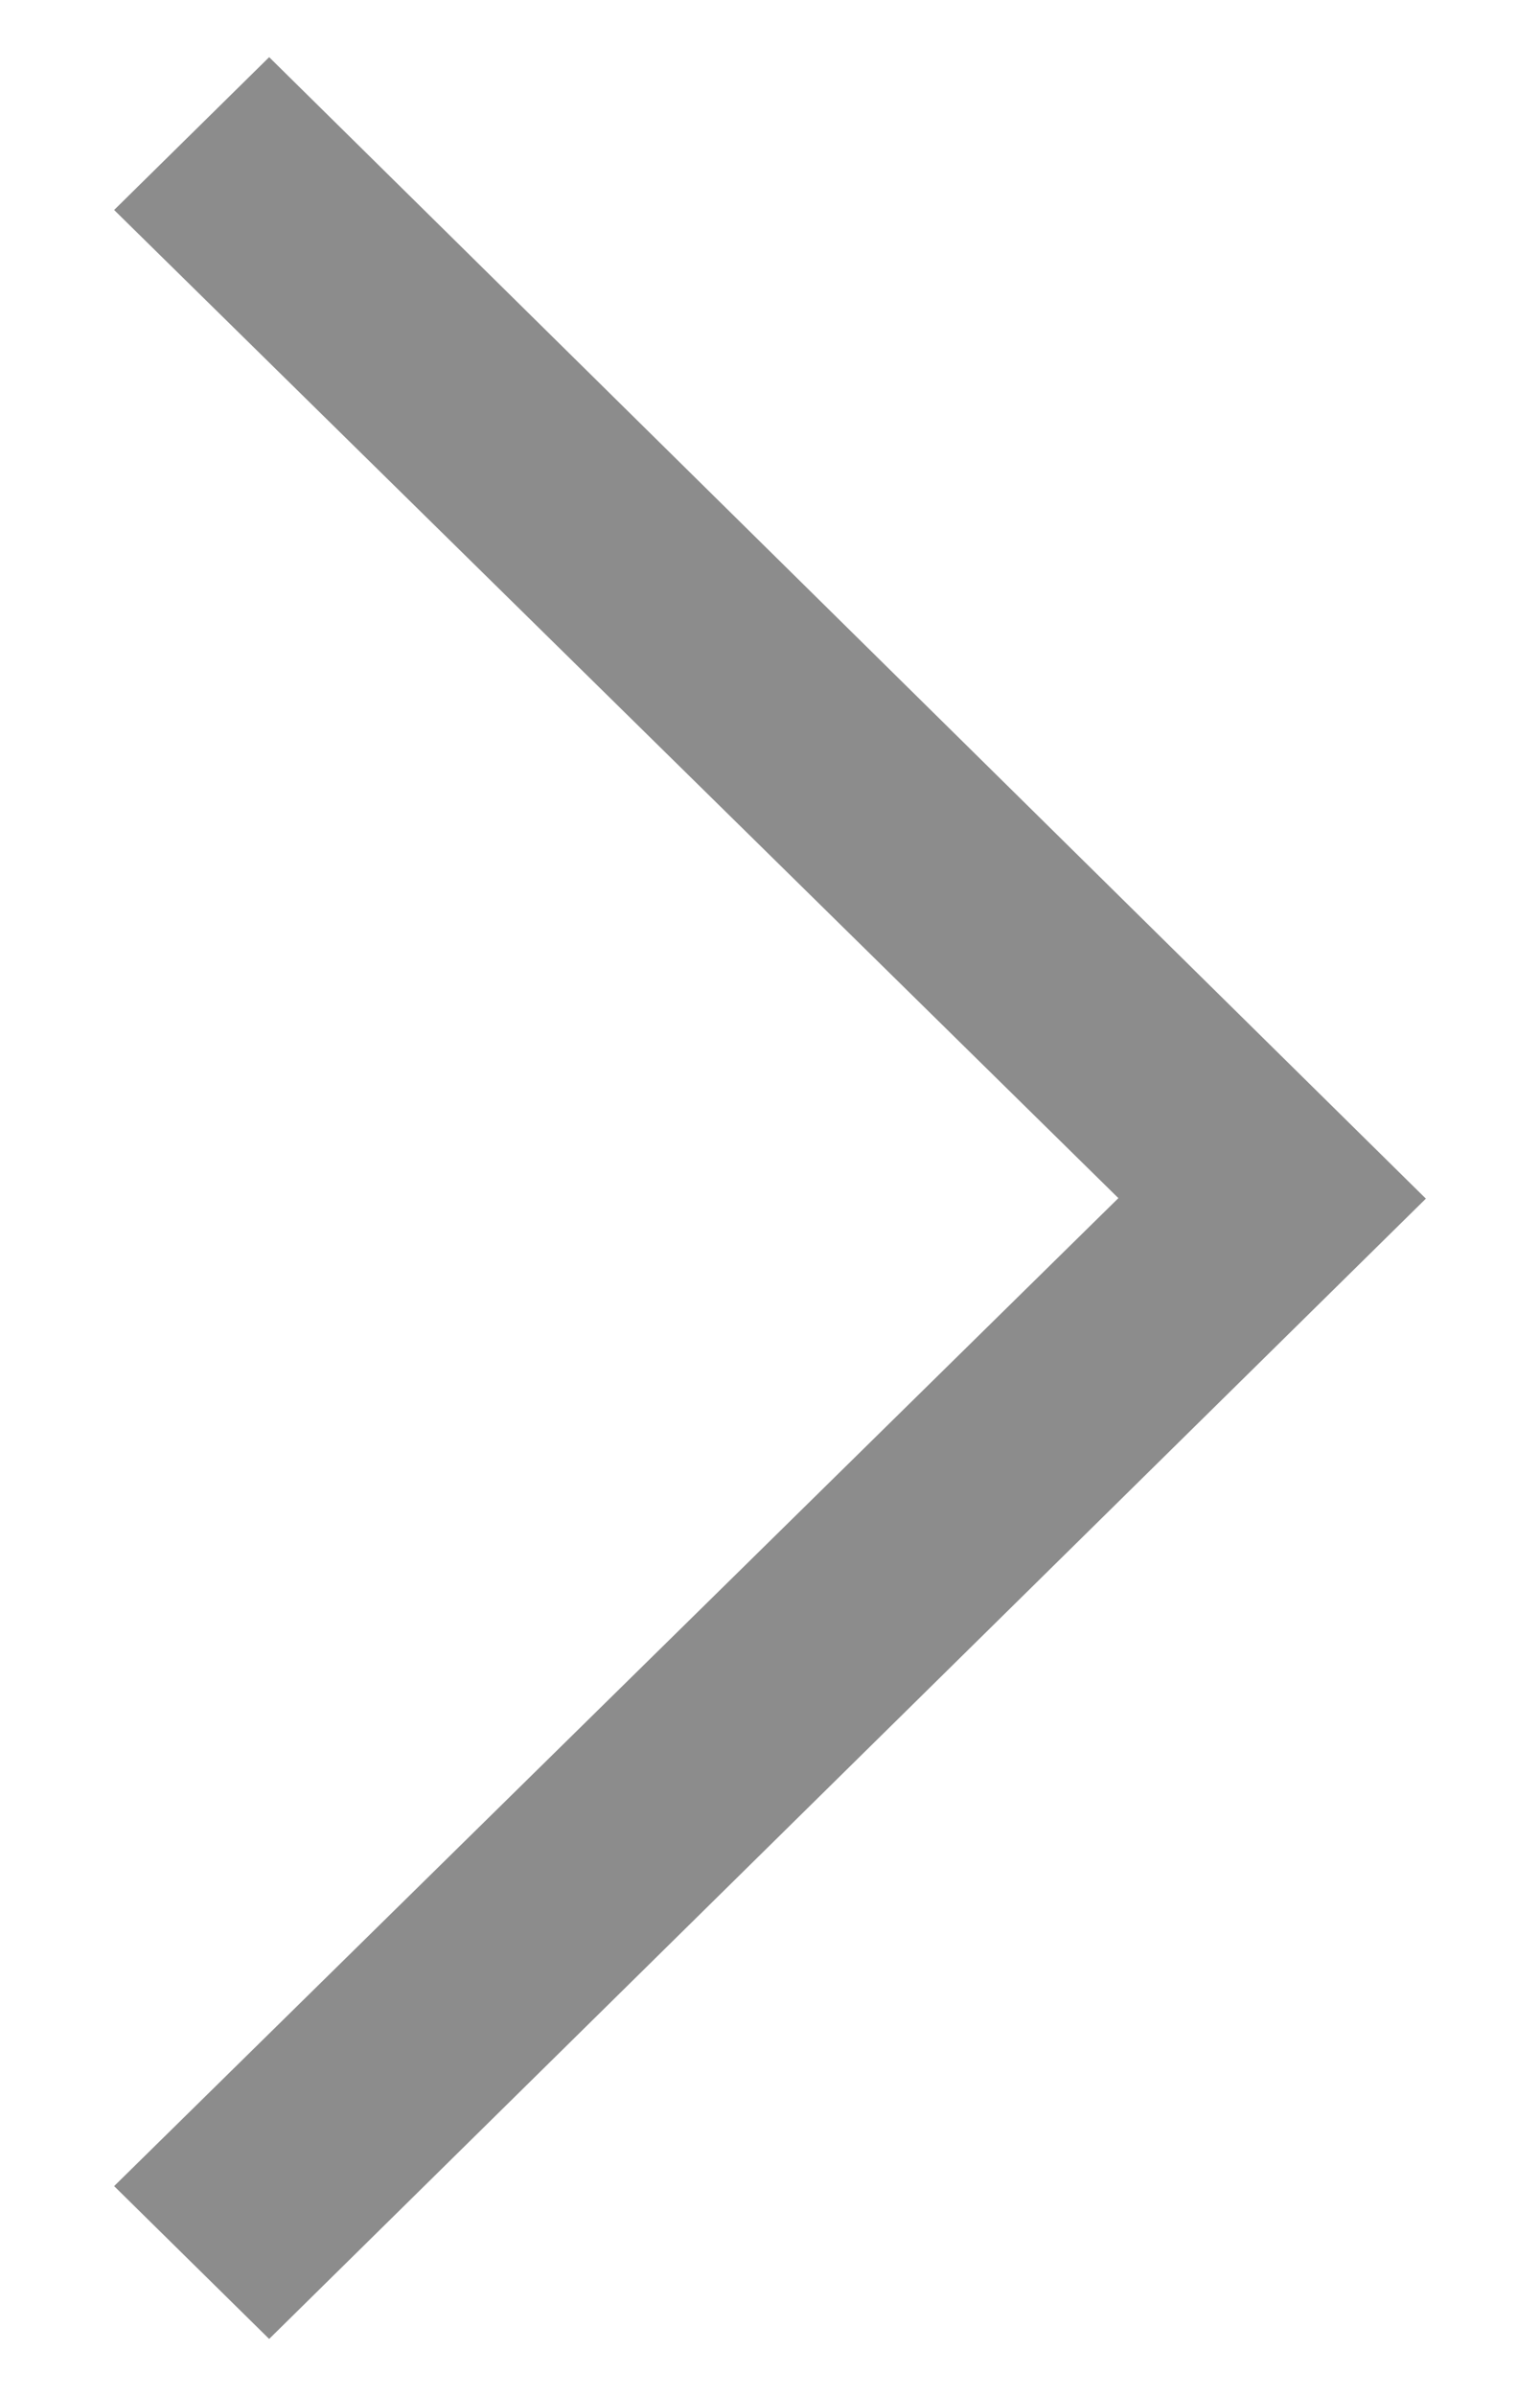 <svg width="9" height="14" viewBox="0 0 9 14" fill="none" xmlns="http://www.w3.org/2000/svg">
<path fill-rule="evenodd" clip-rule="evenodd" d="M0.667 12.774L6.536 7.001L0.667 1.227L1.573 0.334L8.333 7.004L1.573 13.667L0.667 12.774Z" fill="#8C8C8C"/>
</svg>
